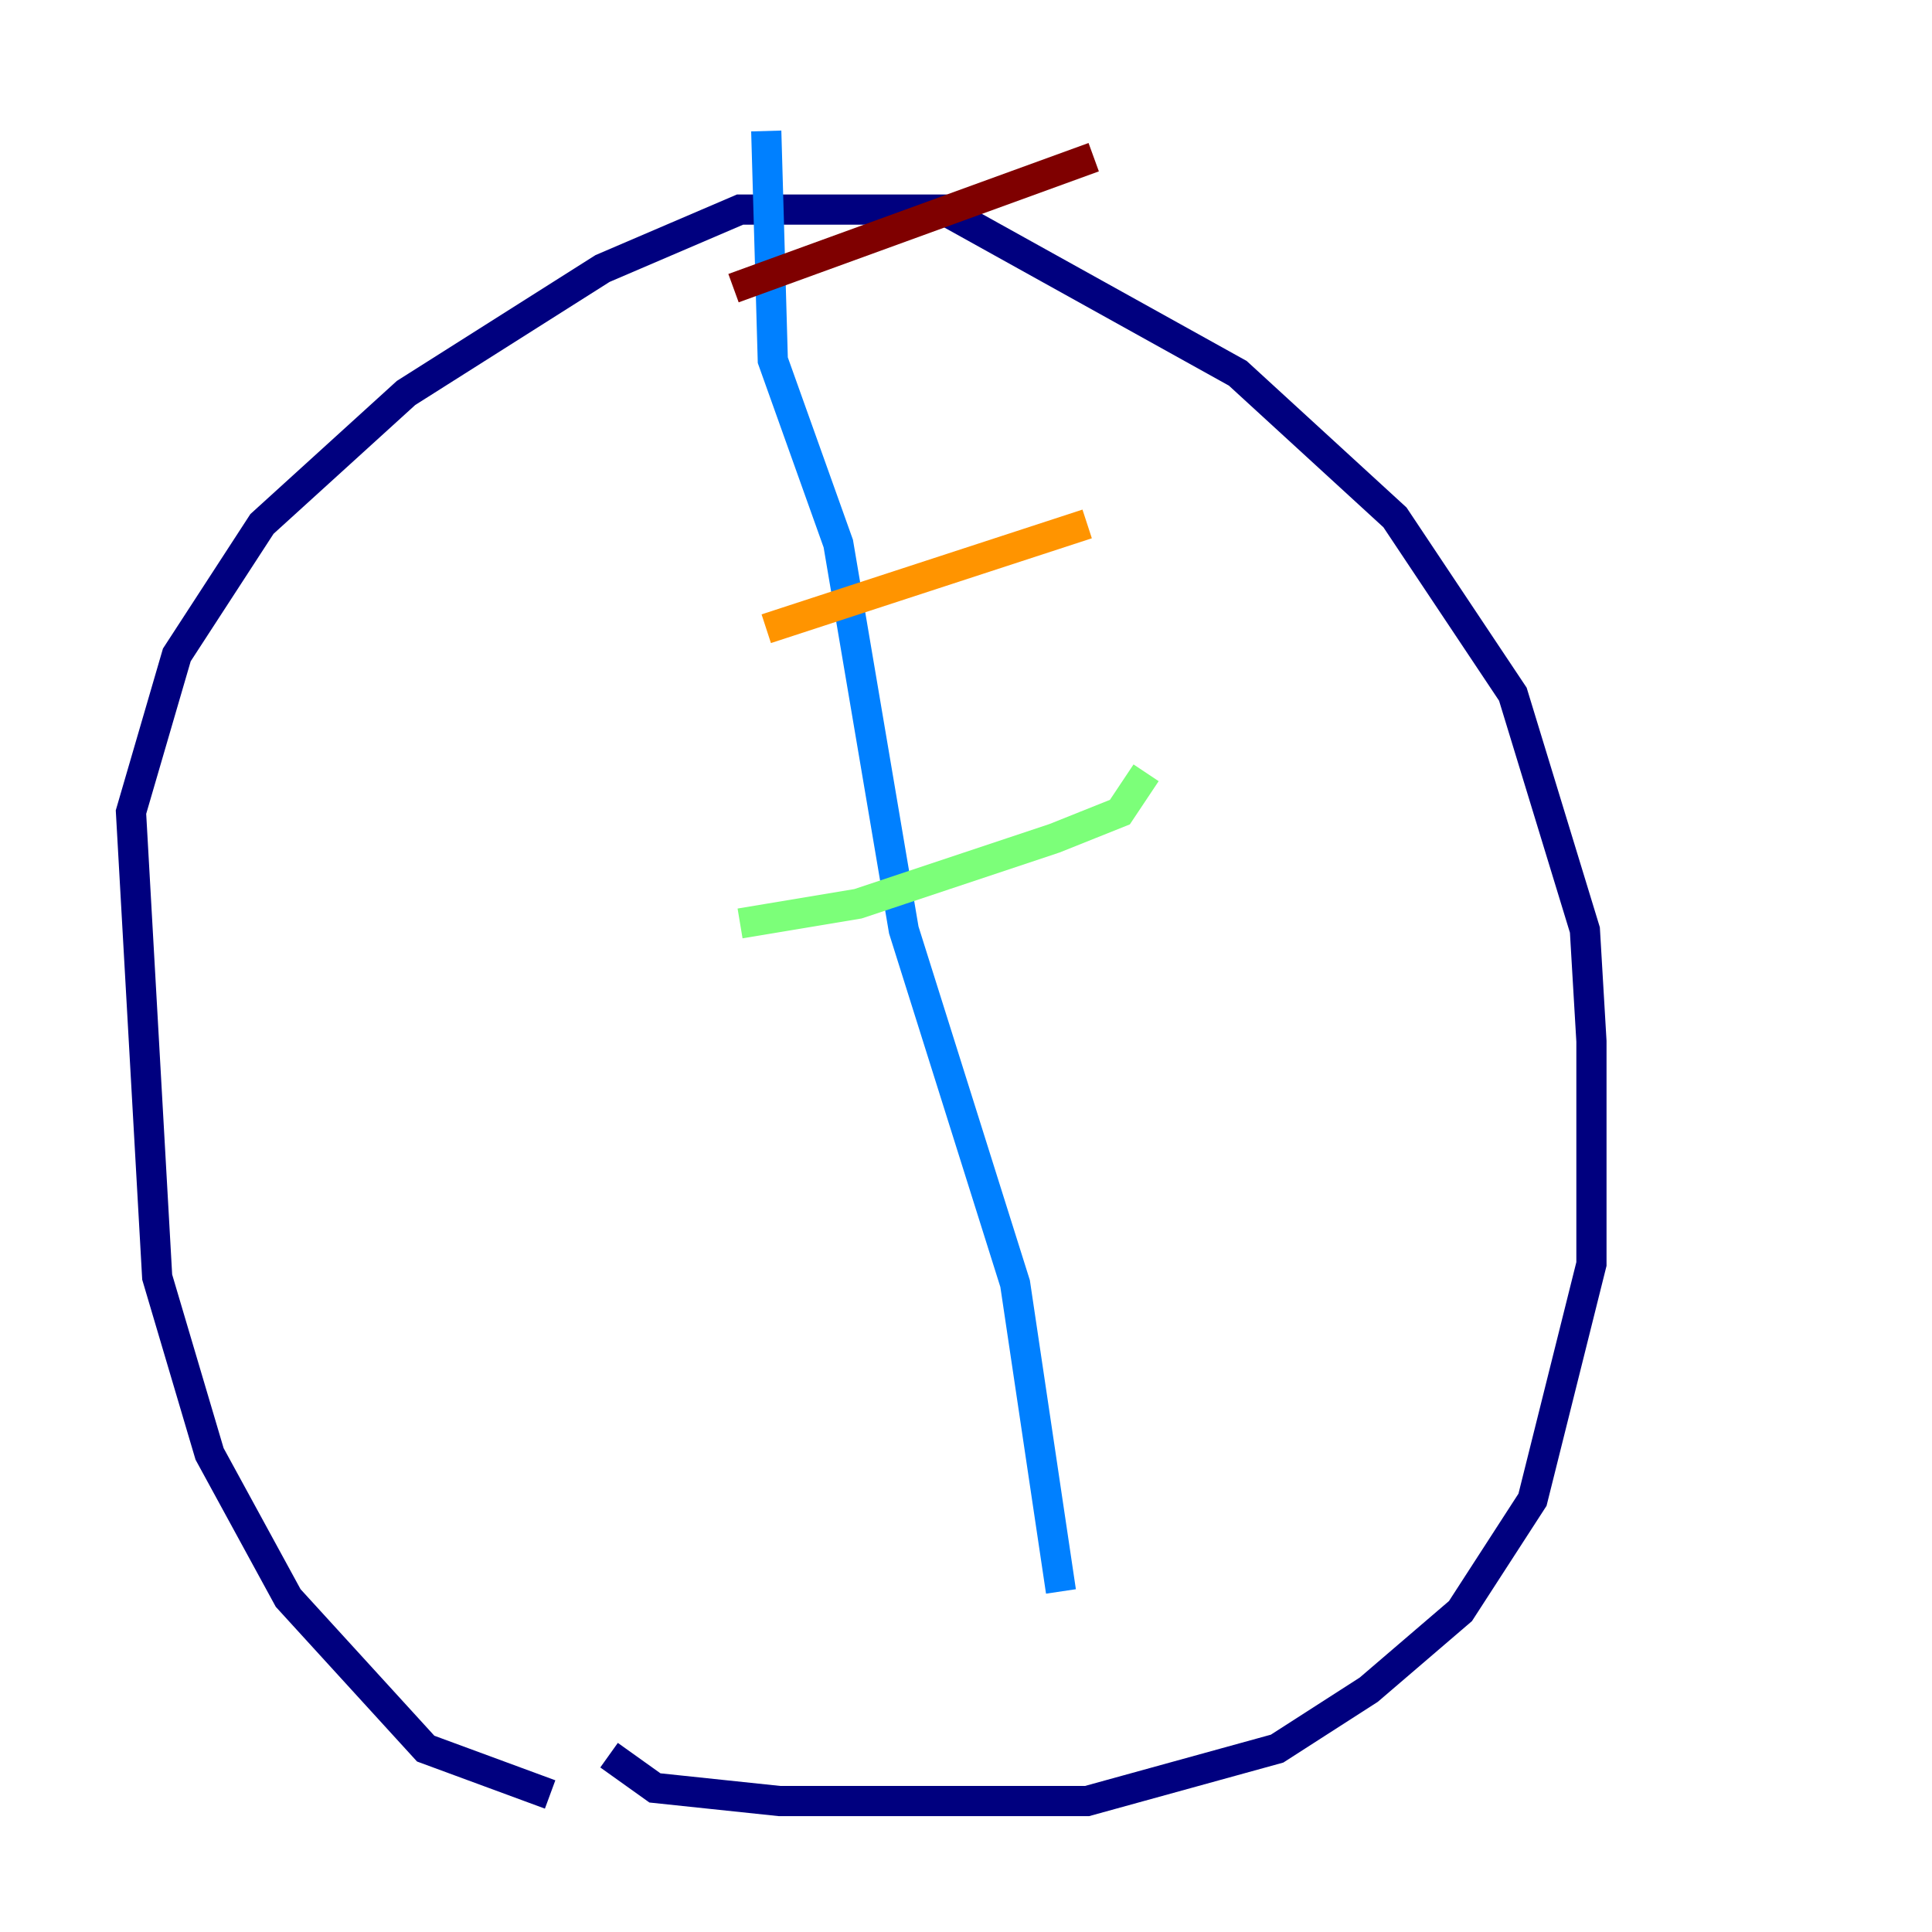 <?xml version="1.0" encoding="utf-8" ?>
<svg baseProfile="tiny" height="128" version="1.2" viewBox="0,0,128,128" width="128" xmlns="http://www.w3.org/2000/svg" xmlns:ev="http://www.w3.org/2001/xml-events" xmlns:xlink="http://www.w3.org/1999/xlink"><defs /><polyline fill="none" points="36.447,118.888 28.203,115.851 19.091,105.871 13.885,96.325 10.414,84.61 8.678,53.803 11.715,43.39 17.356,34.712 26.902,26.034 39.919,17.79 49.031,13.885 62.481,13.885 82.007,24.732 92.42,34.278 100.231,45.993 105.003,61.614 105.437,68.99 105.437,83.742 101.532,99.363 96.759,106.739 90.685,111.946 84.61,115.851 72.027,119.322 51.634,119.322 43.39,118.454 40.352,116.285" stroke="#00007f" stroke-width="2" /><polyline fill="none" points="50.766,8.678 51.2,23.864 55.539,36.014 59.878,61.614 67.254,85.044 70.291,105.437" stroke="#0080ff" stroke-width="2" /><polyline fill="none" points="49.031,61.18 56.841,59.878 69.858,55.539 74.197,53.803 75.932,51.2" stroke="#7cff79" stroke-width="2" /><polyline fill="none" points="50.766,41.654 72.027,34.712" stroke="#ff9400" stroke-width="2" /><polyline fill="none" points="48.597,19.091 72.461,10.414" stroke="#7f0000" stroke-width="2" /></svg>